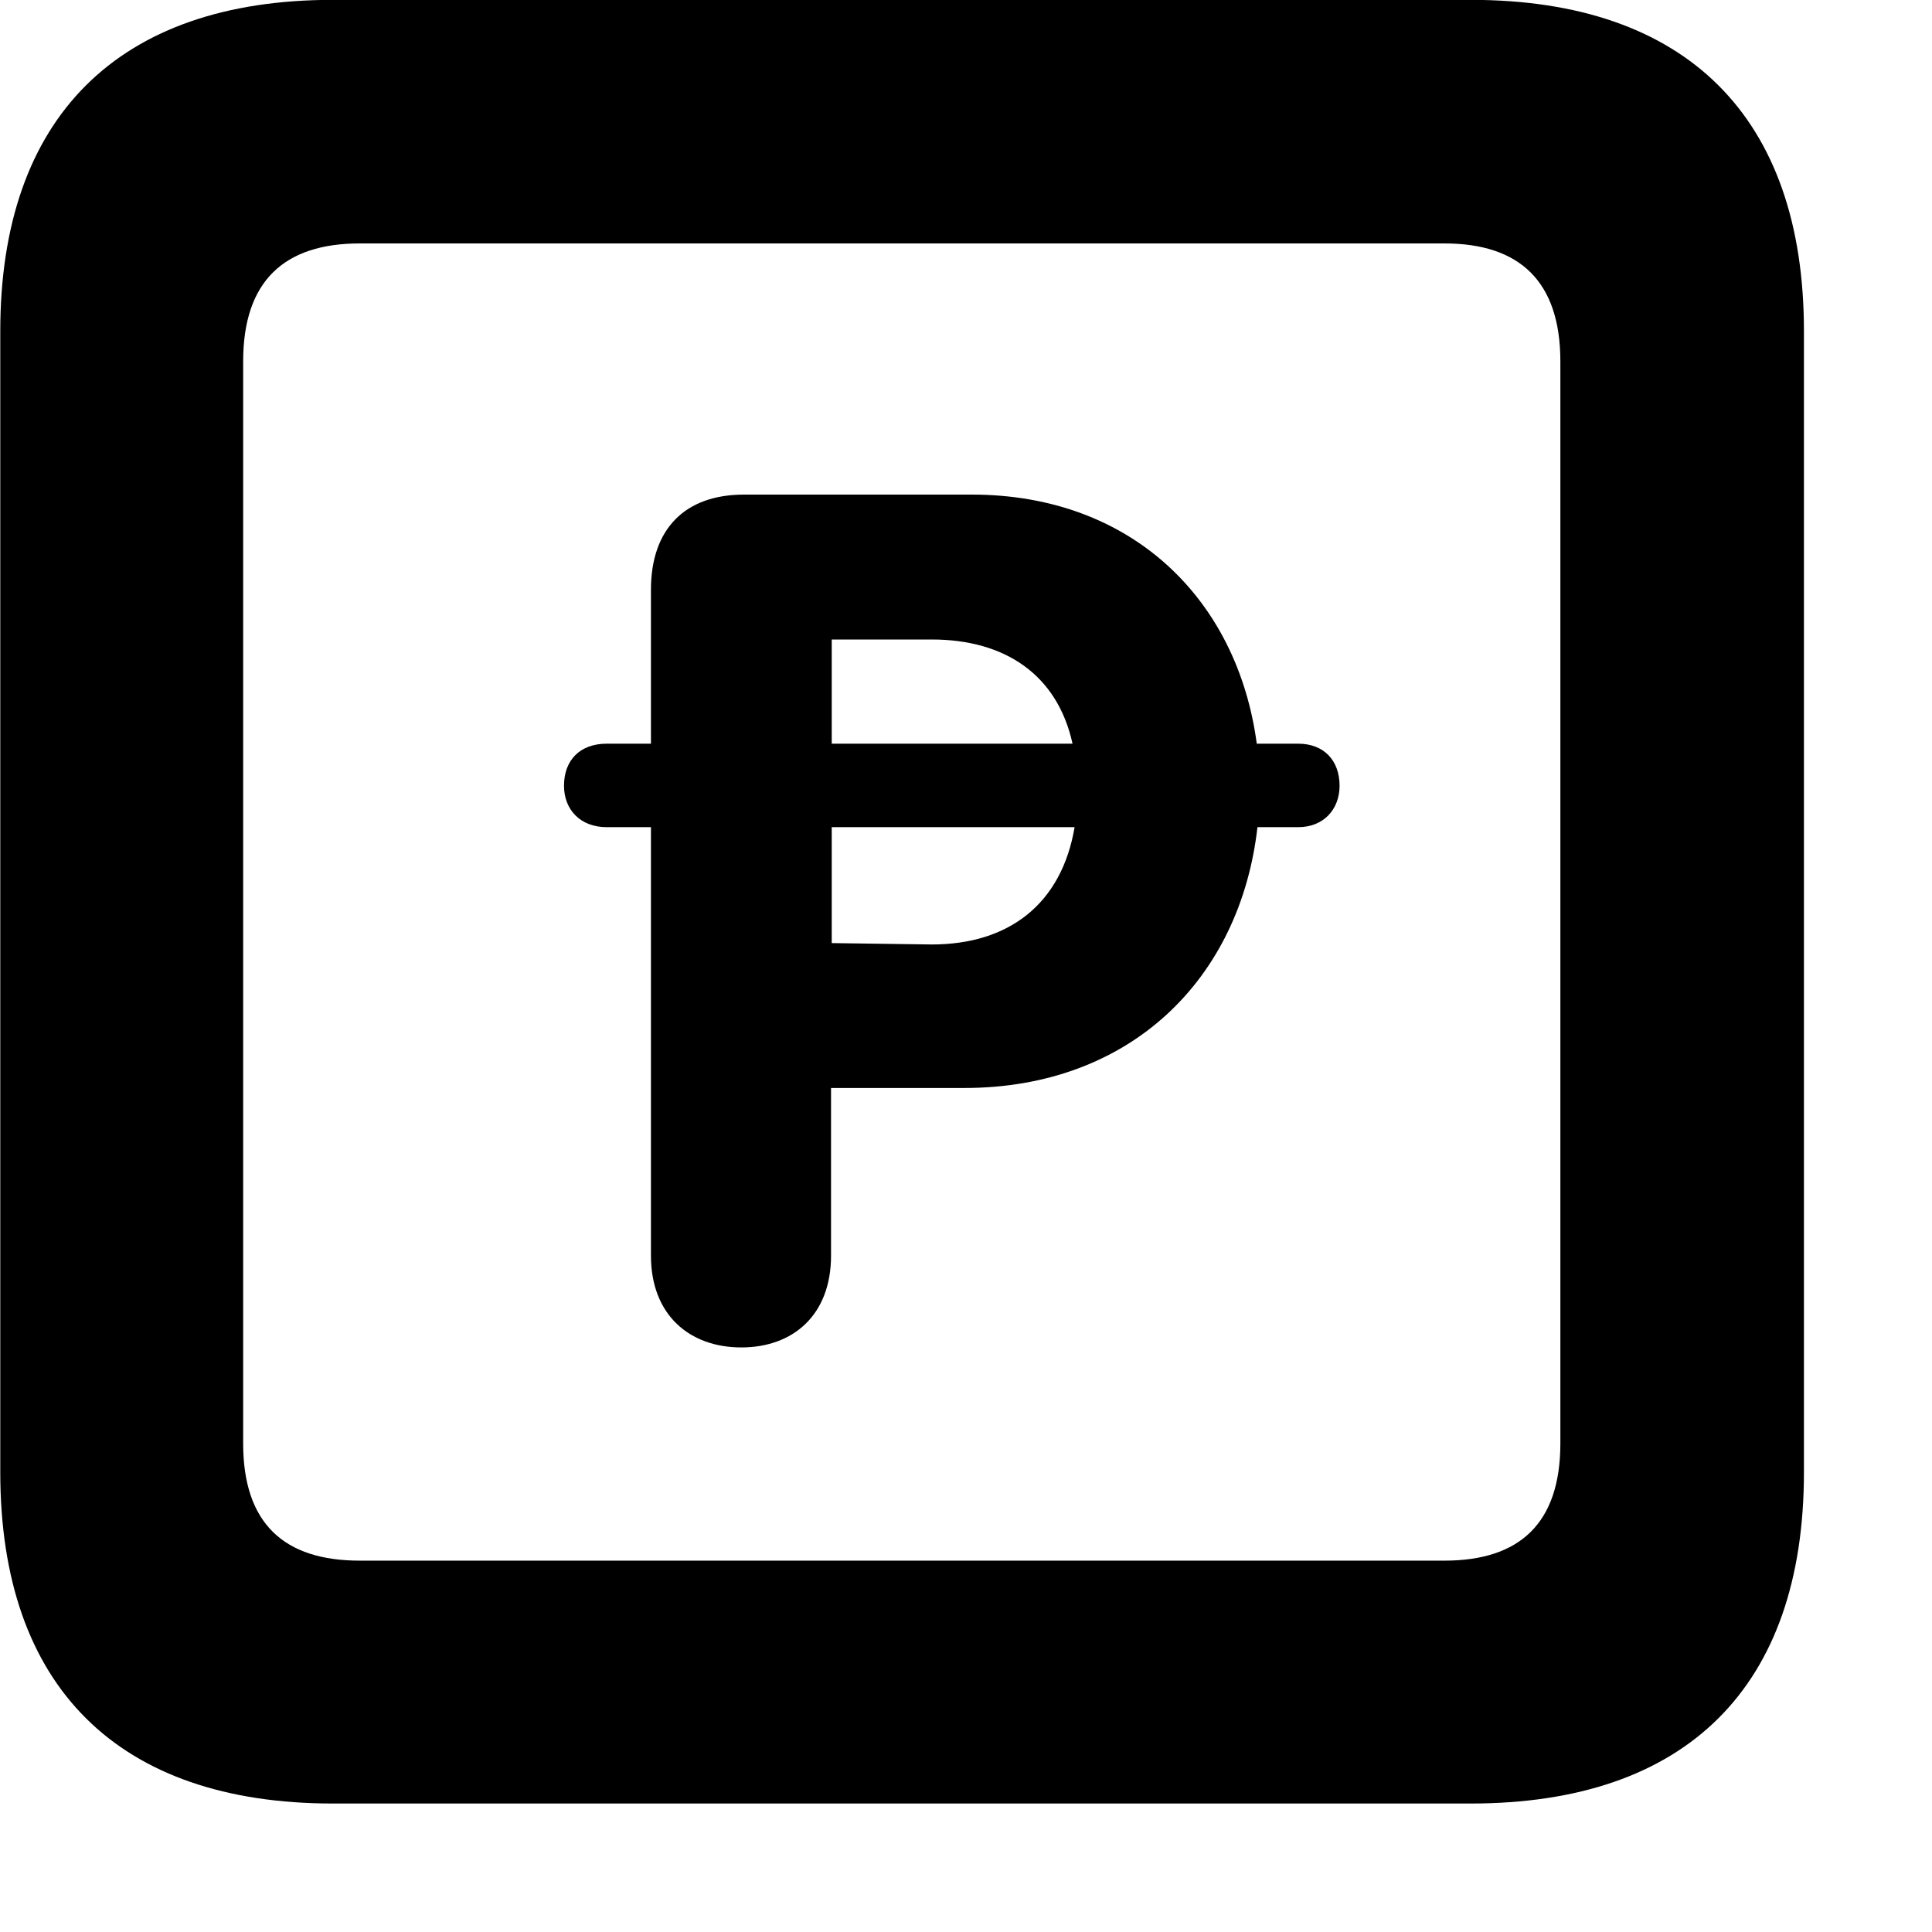 <svg xmlns="http://www.w3.org/2000/svg" viewBox="0 0 28 28" width="28" height="28">
  <path d="M4.824 26.138H21.314C24.444 26.138 26.144 24.448 26.144 21.338V4.798C26.144 1.698 24.444 -0.002 21.314 -0.002H4.824C1.714 -0.002 0.004 1.698 0.004 4.798V21.338C0.004 24.448 1.714 26.138 4.824 26.138ZM5.214 22.618C4.114 22.618 3.524 22.078 3.524 20.918V5.238C3.524 4.078 4.114 3.528 5.214 3.528H20.934C22.024 3.528 22.614 4.078 22.614 5.238V20.918C22.614 22.078 22.024 22.618 20.934 22.618ZM8.174 11.388C8.174 11.728 8.404 11.988 8.794 11.988H9.434V18.198C9.434 19.058 9.994 19.528 10.744 19.528C11.494 19.528 12.044 19.058 12.044 18.198V15.768H13.974C16.384 15.768 17.974 14.188 18.224 11.988H18.814C19.184 11.988 19.414 11.728 19.414 11.388C19.414 11.018 19.184 10.778 18.814 10.778H18.214C17.934 8.678 16.394 7.168 14.084 7.168H10.784C9.924 7.168 9.434 7.668 9.434 8.548V10.778H8.794C8.404 10.778 8.174 11.018 8.174 11.388ZM12.054 10.778V9.268H13.504C14.564 9.268 15.324 9.778 15.544 10.778ZM12.054 13.668V11.988H15.574C15.384 13.108 14.614 13.688 13.504 13.688Z" />
</svg>